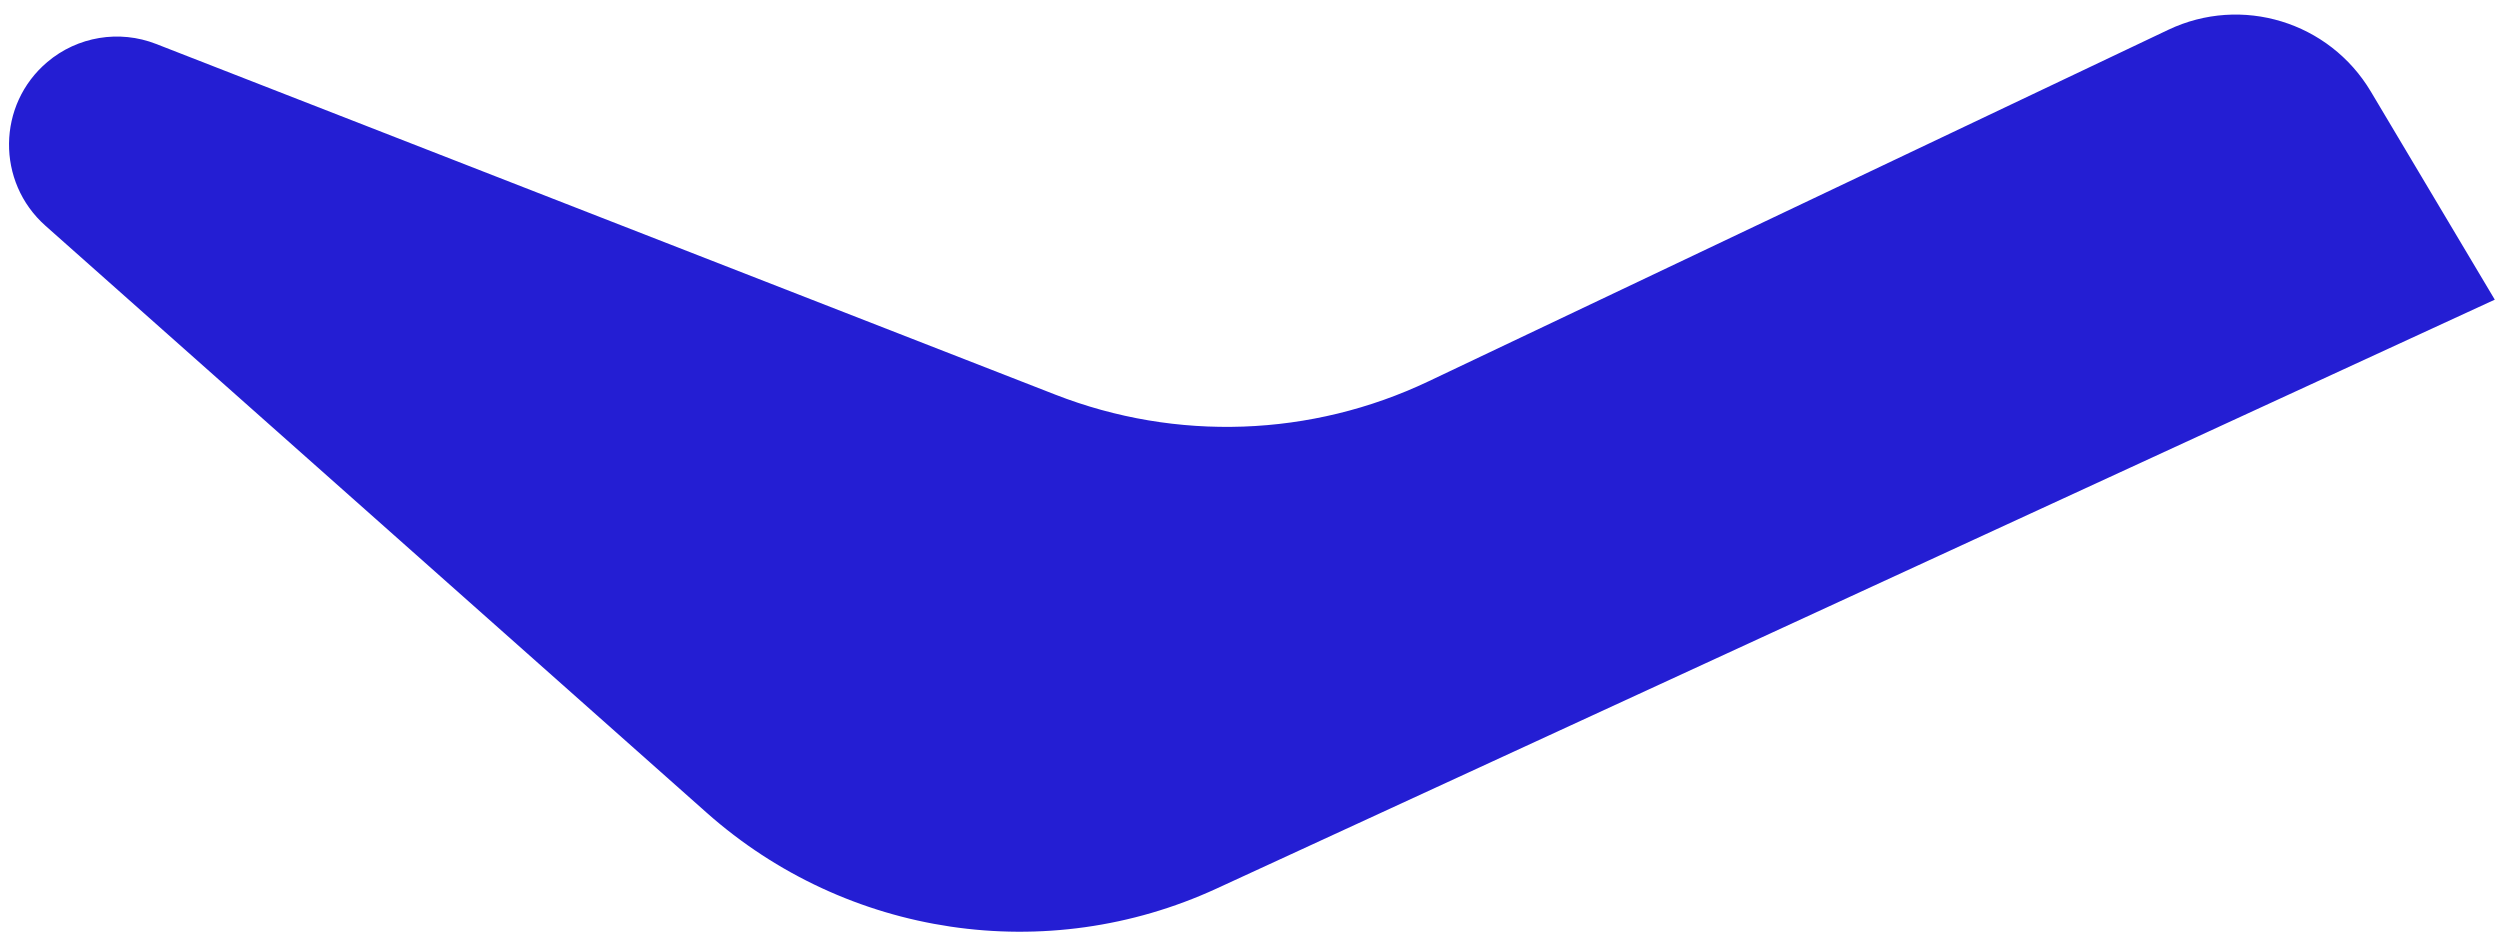 <svg fill="none" height="44" viewBox="0 0 117 44" width="117" xmlns="http://www.w3.org/2000/svg"><path d="m33.072 38.035-30.944-27.469c-2.309-2.049-2.268-5.673.086-7.663 1.413-1.195 3.365-1.52 5.09-.847l42.09 16.415c5.66 2.208 11.975 1.982 17.457-.623l34.628-16.455c3.427-1.628 7.529-.377 9.475 2.89l5.802 9.741-59.822 27.561c-7.947 3.661-17.307 2.269-23.862-3.55z" fill="#241ed3"/></svg>